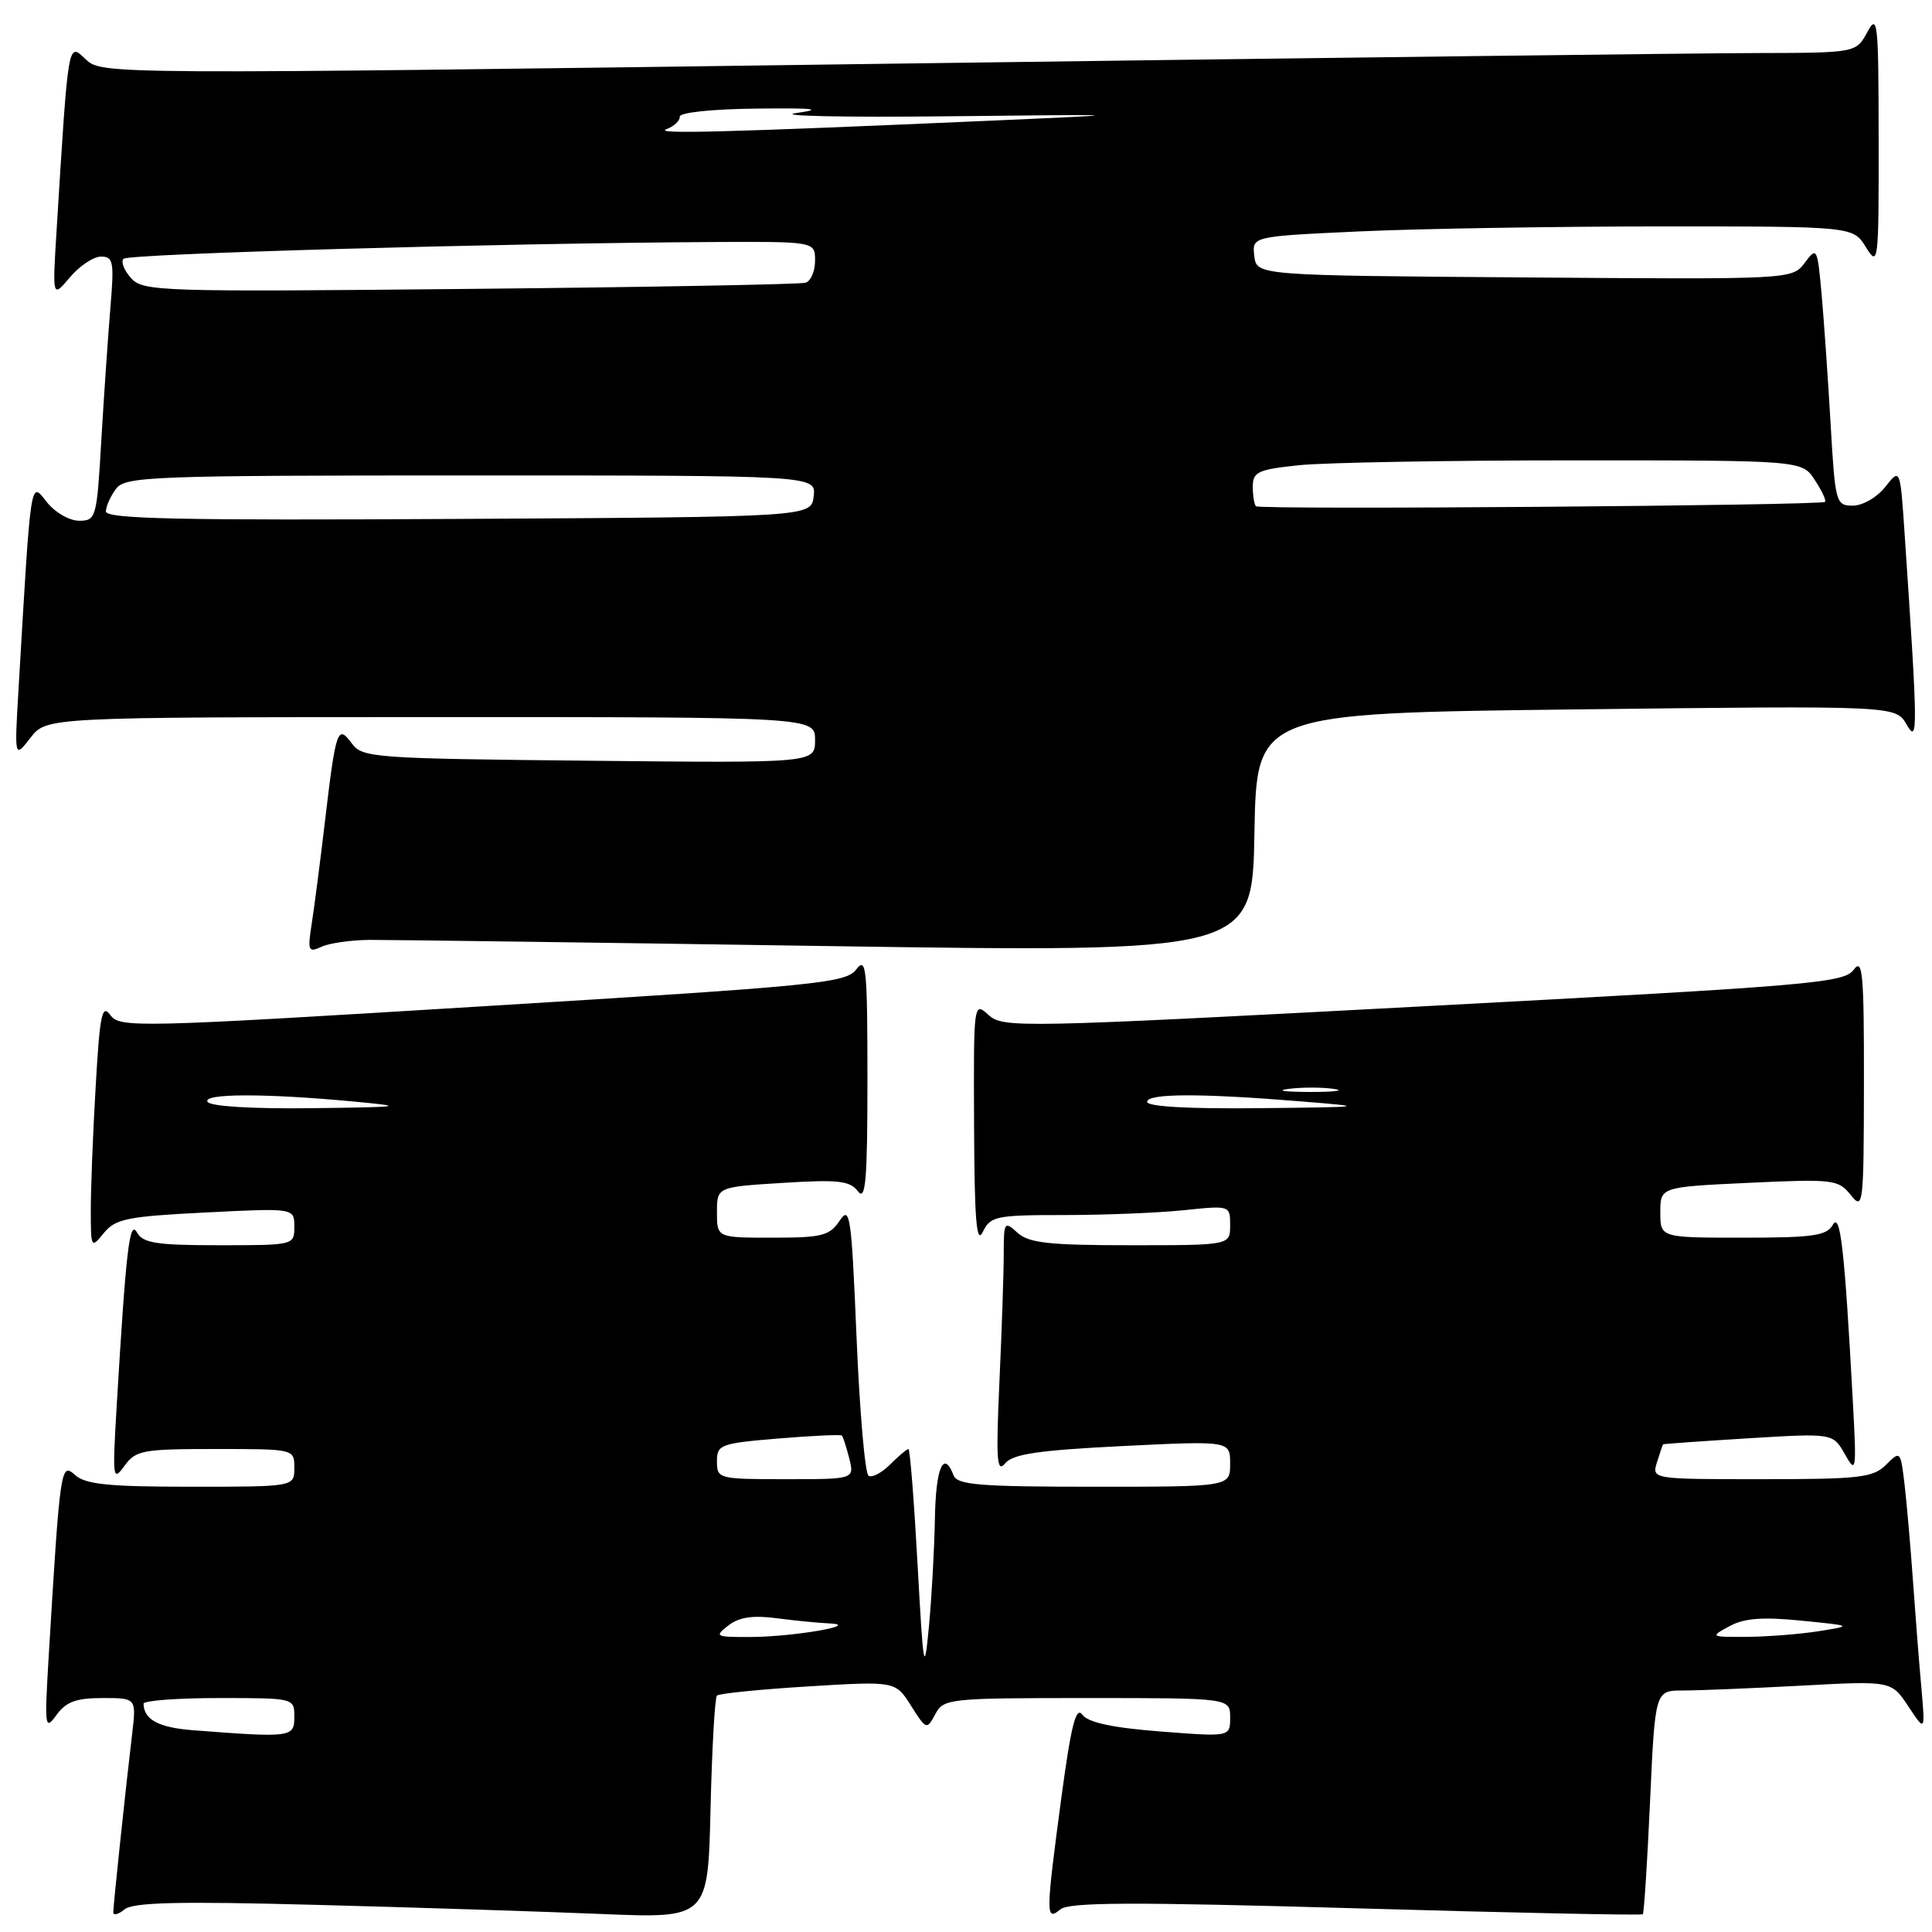 <?xml version="1.0" encoding="UTF-8" standalone="no"?>
<!DOCTYPE svg PUBLIC "-//W3C//DTD SVG 1.1//EN" "http://www.w3.org/Graphics/SVG/1.1/DTD/svg11.dtd" >
<svg xmlns="http://www.w3.org/2000/svg" xmlns:xlink="http://www.w3.org/1999/xlink" version="1.1" viewBox="0 0 256 256">
 <g >
 <path fill="currentColor"
d=" M 41.74 252.40 C 54.81 252.74 71.87 253.29 79.65 253.61 C 93.81 254.20 93.81 254.20 94.15 239.68 C 94.34 231.70 94.72 224.94 95.00 224.67 C 95.28 224.40 100.71 223.85 107.07 223.46 C 118.65 222.75 118.65 222.75 120.71 226.01 C 122.74 229.21 122.80 229.24 123.93 227.14 C 125.03 225.07 125.68 225.00 144.04 225.00 C 163.00 225.00 163.00 225.00 163.00 227.58 C 163.00 230.15 163.00 230.15 153.75 229.43 C 147.35 228.93 144.17 228.24 143.41 227.20 C 142.57 226.06 141.93 228.60 140.65 238.10 C 138.55 253.79 138.55 254.62 140.49 253.01 C 141.66 252.04 149.95 252.01 179.68 252.86 C 200.42 253.46 217.52 253.81 217.68 253.65 C 217.84 253.49 218.28 246.75 218.64 238.68 C 219.31 224.00 219.31 224.00 223.00 224.00 C 225.03 224.00 232.07 223.71 238.65 223.36 C 250.62 222.71 250.62 222.71 252.87 226.11 C 255.11 229.50 255.11 229.50 254.58 223.50 C 254.28 220.20 253.79 213.90 253.48 209.50 C 253.17 205.10 252.67 199.40 252.38 196.83 C 251.84 192.23 251.81 192.19 249.92 194.08 C 248.20 195.80 246.46 196.00 233.43 196.00 C 218.87 196.00 218.87 196.00 219.56 193.75 C 219.94 192.51 220.31 191.45 220.37 191.38 C 220.44 191.32 225.54 190.96 231.69 190.58 C 242.88 189.90 242.88 189.90 244.46 192.70 C 245.96 195.36 246.02 194.99 245.50 185.50 C 244.41 165.41 243.85 160.52 242.85 162.31 C 242.05 163.74 240.19 164.00 230.95 164.00 C 220.00 164.00 220.00 164.00 220.00 160.64 C 220.00 157.28 220.00 157.28 231.75 156.73 C 242.93 156.21 243.58 156.29 245.23 158.34 C 246.88 160.41 246.96 159.78 246.98 143.56 C 247.00 128.91 246.81 126.87 245.62 128.50 C 244.34 130.25 240.05 130.61 188.61 133.34 C 134.98 136.19 132.91 136.23 130.99 134.49 C 129.01 132.70 129.00 132.78 129.07 149.10 C 129.12 161.64 129.39 164.97 130.22 163.25 C 131.24 161.15 131.93 161.00 141.01 161.00 C 146.34 161.00 153.47 160.71 156.85 160.36 C 162.99 159.72 163.00 159.72 163.00 162.36 C 163.00 165.00 163.00 165.00 149.83 165.00 C 138.98 165.00 136.34 164.71 134.83 163.35 C 133.08 161.76 133.00 161.89 133.00 166.19 C 133.00 168.66 132.74 176.27 132.43 183.09 C 131.96 193.45 132.08 195.24 133.18 193.91 C 134.22 192.66 137.55 192.17 148.75 191.61 C 163.00 190.91 163.00 190.91 163.00 193.96 C 163.00 197.00 163.00 197.00 144.97 197.00 C 129.86 197.00 126.84 196.76 126.36 195.50 C 125.04 192.05 123.99 194.46 123.88 201.25 C 123.81 205.24 123.45 211.65 123.09 215.50 C 122.47 221.99 122.36 221.39 121.58 207.25 C 121.12 198.86 120.58 192.00 120.37 192.00 C 120.17 192.00 119.08 192.92 117.96 194.04 C 116.84 195.16 115.55 195.84 115.09 195.55 C 114.62 195.27 113.91 187.04 113.50 177.27 C 112.82 161.01 112.63 159.69 111.26 161.75 C 109.93 163.74 108.92 164.00 102.38 164.00 C 95.00 164.00 95.00 164.00 95.00 160.64 C 95.00 157.28 95.00 157.28 103.71 156.74 C 111.06 156.28 112.62 156.45 113.68 157.85 C 114.70 159.20 114.94 156.46 114.94 143.00 C 114.94 128.24 114.78 126.71 113.46 128.45 C 112.09 130.26 108.51 130.62 63.96 133.34 C 18.00 136.16 15.87 136.21 14.62 134.50 C 13.52 132.98 13.22 134.41 12.67 144.11 C 12.30 150.37 12.02 157.75 12.03 160.50 C 12.04 165.39 12.08 165.45 13.77 163.37 C 15.30 161.50 16.87 161.18 27.25 160.66 C 39.00 160.07 39.00 160.07 39.00 162.54 C 39.00 164.99 38.96 165.00 29.05 165.00 C 20.74 165.00 18.94 164.72 18.15 163.31 C 17.16 161.54 16.70 165.51 15.45 186.50 C 14.89 195.92 14.95 196.37 16.48 194.25 C 17.99 192.16 18.88 192.00 28.56 192.00 C 39.00 192.00 39.00 192.00 39.00 194.50 C 39.00 197.00 39.00 197.00 25.33 197.00 C 14.36 197.00 11.32 196.69 9.94 195.44 C 8.05 193.74 7.97 194.29 6.45 219.50 C 5.89 228.92 5.95 229.37 7.48 227.25 C 8.75 225.49 10.10 225.00 13.59 225.00 C 18.07 225.00 18.07 225.00 17.51 229.75 C 16.63 237.13 15.02 252.40 15.01 253.37 C 15.00 253.85 15.67 253.69 16.49 253.01 C 17.62 252.07 23.59 251.92 41.74 252.40 Z  M 49.00 124.54 C 51.48 124.53 78.80 124.89 109.72 125.36 C 165.95 126.20 165.95 126.20 166.22 110.35 C 166.50 94.50 166.50 94.50 208.85 94.00 C 251.20 93.50 251.20 93.50 252.63 96.00 C 254.16 98.67 254.14 96.94 252.39 71.00 C 251.79 62.00 251.79 62.00 249.82 64.50 C 248.73 65.89 246.82 67.00 245.52 67.00 C 243.27 67.00 243.17 66.67 242.57 56.25 C 242.23 50.34 241.69 42.60 241.38 39.06 C 240.81 32.79 240.75 32.67 239.14 34.82 C 237.47 37.03 237.47 37.03 201.99 36.76 C 166.50 36.50 166.50 36.50 166.20 33.91 C 165.90 31.32 165.90 31.32 180.20 30.66 C 188.06 30.30 205.98 30.01 220.02 30.00 C 245.54 30.00 245.54 30.00 247.24 32.75 C 248.89 35.41 248.95 34.93 248.93 18.50 C 248.92 2.86 248.80 1.72 247.43 4.25 C 245.94 7.00 245.94 7.00 232.72 7.03 C 225.45 7.04 173.15 7.69 116.50 8.46 C 13.81 9.87 13.49 9.86 11.36 7.86 C 8.98 5.63 9.08 5.04 7.50 30.50 C 6.94 39.50 6.94 39.50 9.26 36.75 C 10.53 35.24 12.39 34.00 13.39 34.00 C 15.02 34.00 15.14 34.69 14.63 40.75 C 14.32 44.46 13.78 52.34 13.43 58.25 C 12.83 68.66 12.73 69.00 10.48 69.00 C 9.18 69.00 7.27 67.89 6.18 66.50 C 4.00 63.73 4.12 62.92 2.46 91.25 C 1.91 100.50 1.91 100.50 4.03 97.77 C 6.14 95.03 6.14 95.03 57.07 95.02 C 108.00 95.01 108.00 95.01 108.00 98.06 C 108.00 101.11 108.00 101.11 78.04 100.80 C 49.43 100.51 48.02 100.41 46.61 98.50 C 44.73 95.94 44.50 96.62 43.04 109.00 C 42.42 114.22 41.64 120.26 41.30 122.42 C 40.74 126.01 40.85 126.26 42.60 125.45 C 43.64 124.97 46.52 124.56 49.00 124.54 Z  M 25.52 229.26 C 21.01 228.91 19.06 227.85 19.02 225.75 C 19.01 225.34 23.50 225.00 29.00 225.00 C 39.00 225.00 39.00 225.00 39.00 227.50 C 39.00 230.22 38.62 230.27 25.52 229.26 Z  M 96.50 215.39 C 97.93 214.28 99.75 214.01 102.89 214.42 C 105.30 214.74 108.45 215.05 109.89 215.11 C 114.27 215.31 105.17 216.88 99.50 216.91 C 94.80 216.93 94.62 216.85 96.50 215.39 Z  M 229.14 215.49 C 231.10 214.42 233.52 214.23 238.64 214.74 C 245.50 215.42 245.50 215.42 241.00 216.14 C 238.53 216.53 234.25 216.87 231.50 216.89 C 226.61 216.92 226.56 216.89 229.14 215.49 Z  M 95.00 193.64 C 95.00 191.42 95.45 191.25 103.13 190.61 C 107.60 190.24 111.39 190.06 111.55 190.22 C 111.71 190.38 112.15 191.74 112.53 193.25 C 113.22 196.00 113.22 196.00 104.11 196.00 C 95.21 196.00 95.00 195.95 95.00 193.64 Z  M 27.50 146.00 C 26.80 144.87 35.19 144.86 47.00 145.97 C 53.89 146.62 53.43 146.69 41.31 146.84 C 33.41 146.94 27.87 146.60 27.50 146.00 Z  M 152.00 146.00 C 152.00 144.87 159.11 144.85 172.50 145.95 C 181.25 146.66 181.10 146.69 166.75 146.84 C 157.48 146.94 152.00 146.63 152.00 146.00 Z  M 170.77 144.28 C 172.57 144.05 175.27 144.06 176.77 144.29 C 178.27 144.51 176.80 144.70 173.50 144.69 C 170.20 144.68 168.97 144.50 170.77 144.28 Z  M 14.03 67.76 C 14.05 67.07 14.66 65.71 15.39 64.75 C 16.62 63.13 20.07 63.00 62.43 63.00 C 108.13 63.00 108.13 63.00 107.82 65.75 C 107.50 68.50 107.50 68.50 60.75 68.76 C 23.67 68.97 14.01 68.76 14.03 67.76 Z  M 166.42 67.08 C 166.19 66.85 166.00 65.68 166.00 64.48 C 166.00 62.53 166.68 62.21 172.15 61.64 C 175.53 61.29 191.90 61.00 208.53 61.00 C 238.77 61.00 238.77 61.00 240.46 63.59 C 241.40 65.01 242.01 66.32 241.83 66.50 C 241.34 66.99 166.90 67.57 166.42 67.08 Z  M 17.36 36.85 C 16.44 35.82 15.99 34.67 16.37 34.29 C 17.05 33.62 65.93 32.23 94.25 32.07 C 108.00 32.00 108.00 32.00 108.00 34.53 C 108.00 35.92 107.44 37.24 106.75 37.46 C 106.06 37.68 86.05 38.05 62.27 38.28 C 21.10 38.69 18.97 38.62 17.36 36.85 Z  M 88.32 17.11 C 89.33 16.73 90.11 15.99 90.07 15.46 C 90.02 14.91 94.37 14.45 100.25 14.39 C 107.90 14.30 109.23 14.45 105.50 14.98 C 102.75 15.37 111.75 15.56 125.50 15.41 C 150.50 15.14 150.50 15.14 131.50 15.98 C 95.74 17.55 86.50 17.79 88.32 17.11 Z "/>
</g>
</svg>